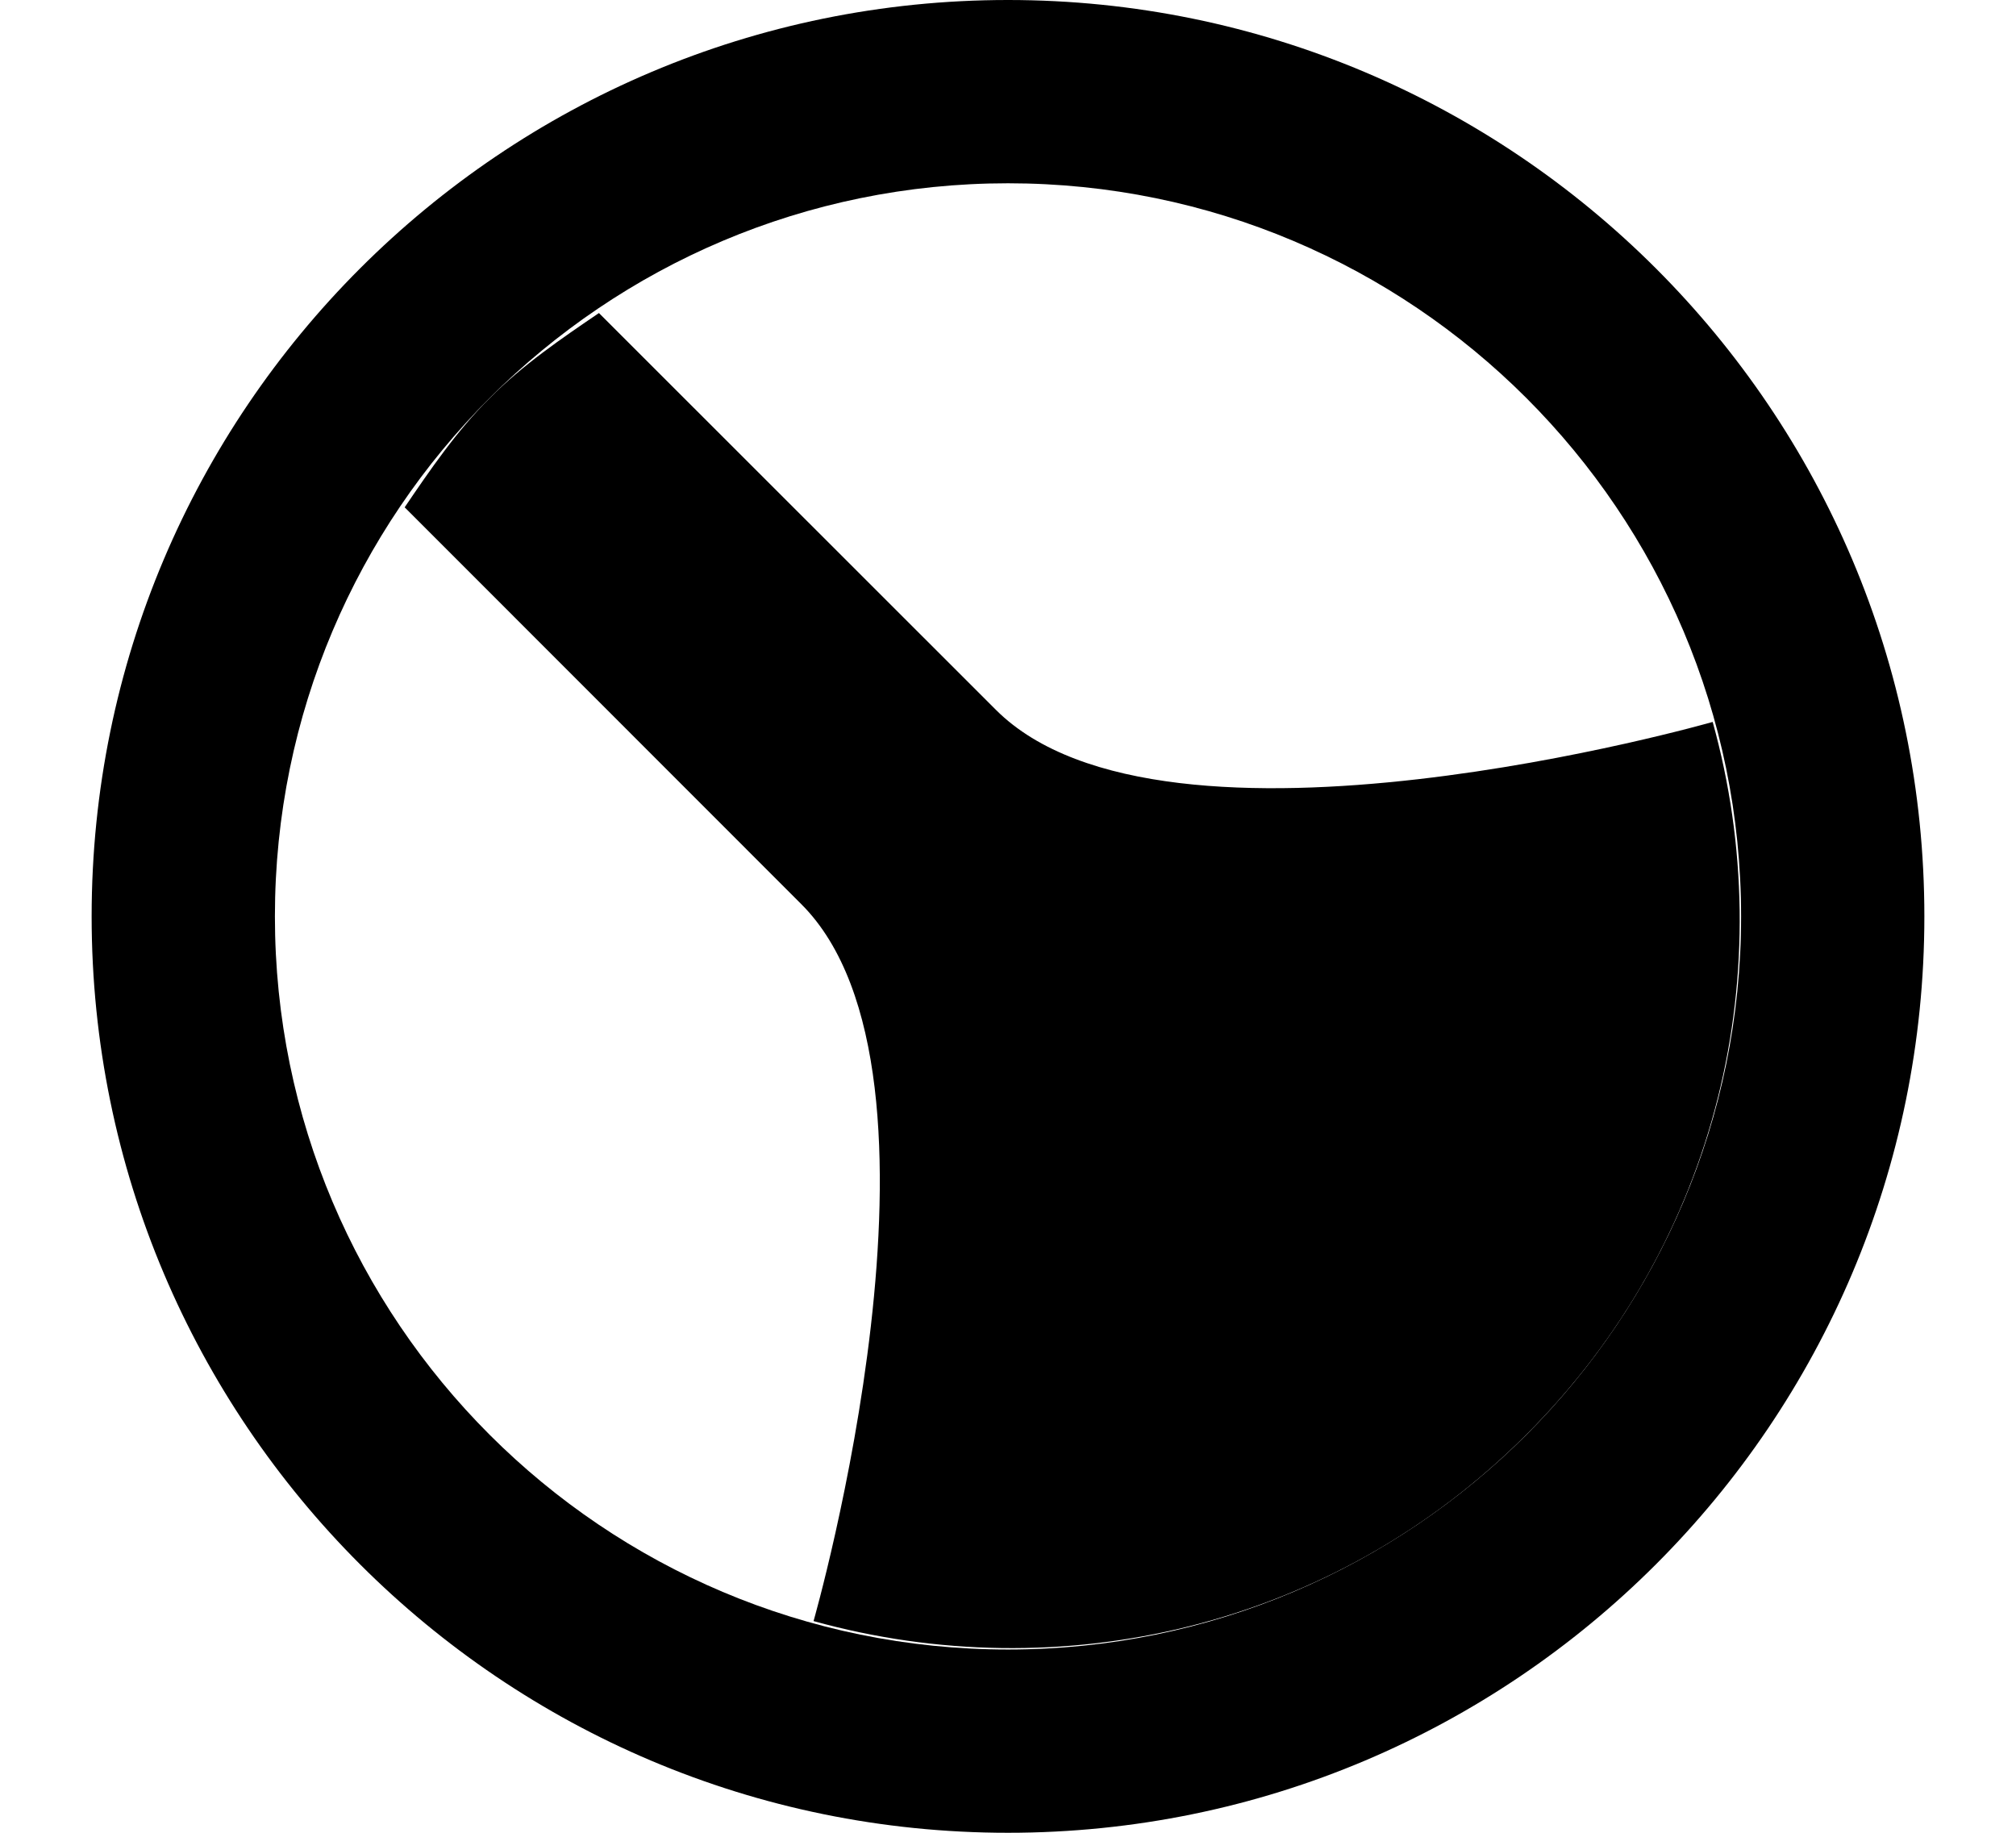 <?xml version="1.0" encoding="UTF-8" standalone="no"?>
<svg
   xmlns:dc="http://purl.org/dc/elements/1.1/"
   xmlns:cc="http://creativecommons.org/ns#"
   xmlns:rdf="http://www.w3.org/1999/02/22-rdf-syntax-ns#"
   xmlns:svg="http://www.w3.org/2000/svg"
   xmlns="http://www.w3.org/2000/svg"
   xmlns:sodipodi="http://sodipodi.sourceforge.net/DTD/sodipodi-0.dtd"
   xmlns:inkscape="http://www.inkscape.org/namespaces/inkscape"
   version="1.0"
   width="11"
   height="10"
   id="svg2"
   inkscape:version="0.47 r22583"
   sodipodi:docname="04-05-001-04-02-02.svg">
  <defs
     id="defs14">
    <inkscape:perspective
       sodipodi:type="inkscape:persp3d"
       inkscape:vp_x="0 : 17.5 : 1"
       inkscape:vp_y="0 : 1000 : 0"
       inkscape:vp_z="36 : 17.5 : 1"
       inkscape:persp3d-origin="18 : 11.666667 : 1"
       id="perspective16" />
  </defs>
  <sodipodi:namedview
     pagecolor="#ffffff"
     bordercolor="#666666"
     borderopacity="1"
     objecttolerance="10"
     gridtolerance="10"
     guidetolerance="10"
     inkscape:pageopacity="0"
     inkscape:pageshadow="2"
     inkscape:window-width="993"
     inkscape:window-height="789"
     id="namedview12"
     showgrid="true"
     inkscape:zoom="15.487127"
     inkscape:cx="7.6688392"
     inkscape:cy="4.586049"
     inkscape:window-x="209"
     inkscape:window-y="0"
     inkscape:window-maximized="0"
     inkscape:current-layer="svg2">
    <inkscape:grid
       type="xygrid"
       id="grid2822" />
  </sodipodi:namedview>
  <path
     style="fill:#000000;fill-opacity:1;stroke:none"
     d="M 2.672,2.172 C 2.491,2.352 2.346,2.565 2.208,2.768 L 4.373,4.934 C 5.295,5.856 4.439,8.845 4.439,8.845 5.783,9.218 7.272,8.885 8.328,7.828 9.385,6.772 9.718,5.283 9.345,3.939 c 0,0 -2.989,0.856 -3.911,-0.066 L 3.268,1.708 C 3.065,1.846 2.852,1.991 2.672,2.172 z"
     id="path2815" />
  <path
     style="fill:#000000;fill-opacity:1;stroke:none"
     d="M 5.5,-1.8015915e-8 C 2.739,-3.9229119e-8 0.5,2.239 0.5,5 0.5,7.761 2.739,10 5.5,10 8.261,10 10.5,7.761 10.5,5 10.5,2.239 8.261,-3.9229118e-8 5.5,-1.8015914e-8 z M 5.5,1 c 2.209,-6e-8 4,1.791 4,4 10e-8,2.209 -1.791,4 -4,4 C 3.291,9 1.5,7.209 1.5,5 c -1e-7,-2.209 1.791,-4 4,-4 z"
     id="path2813" />
</svg>
